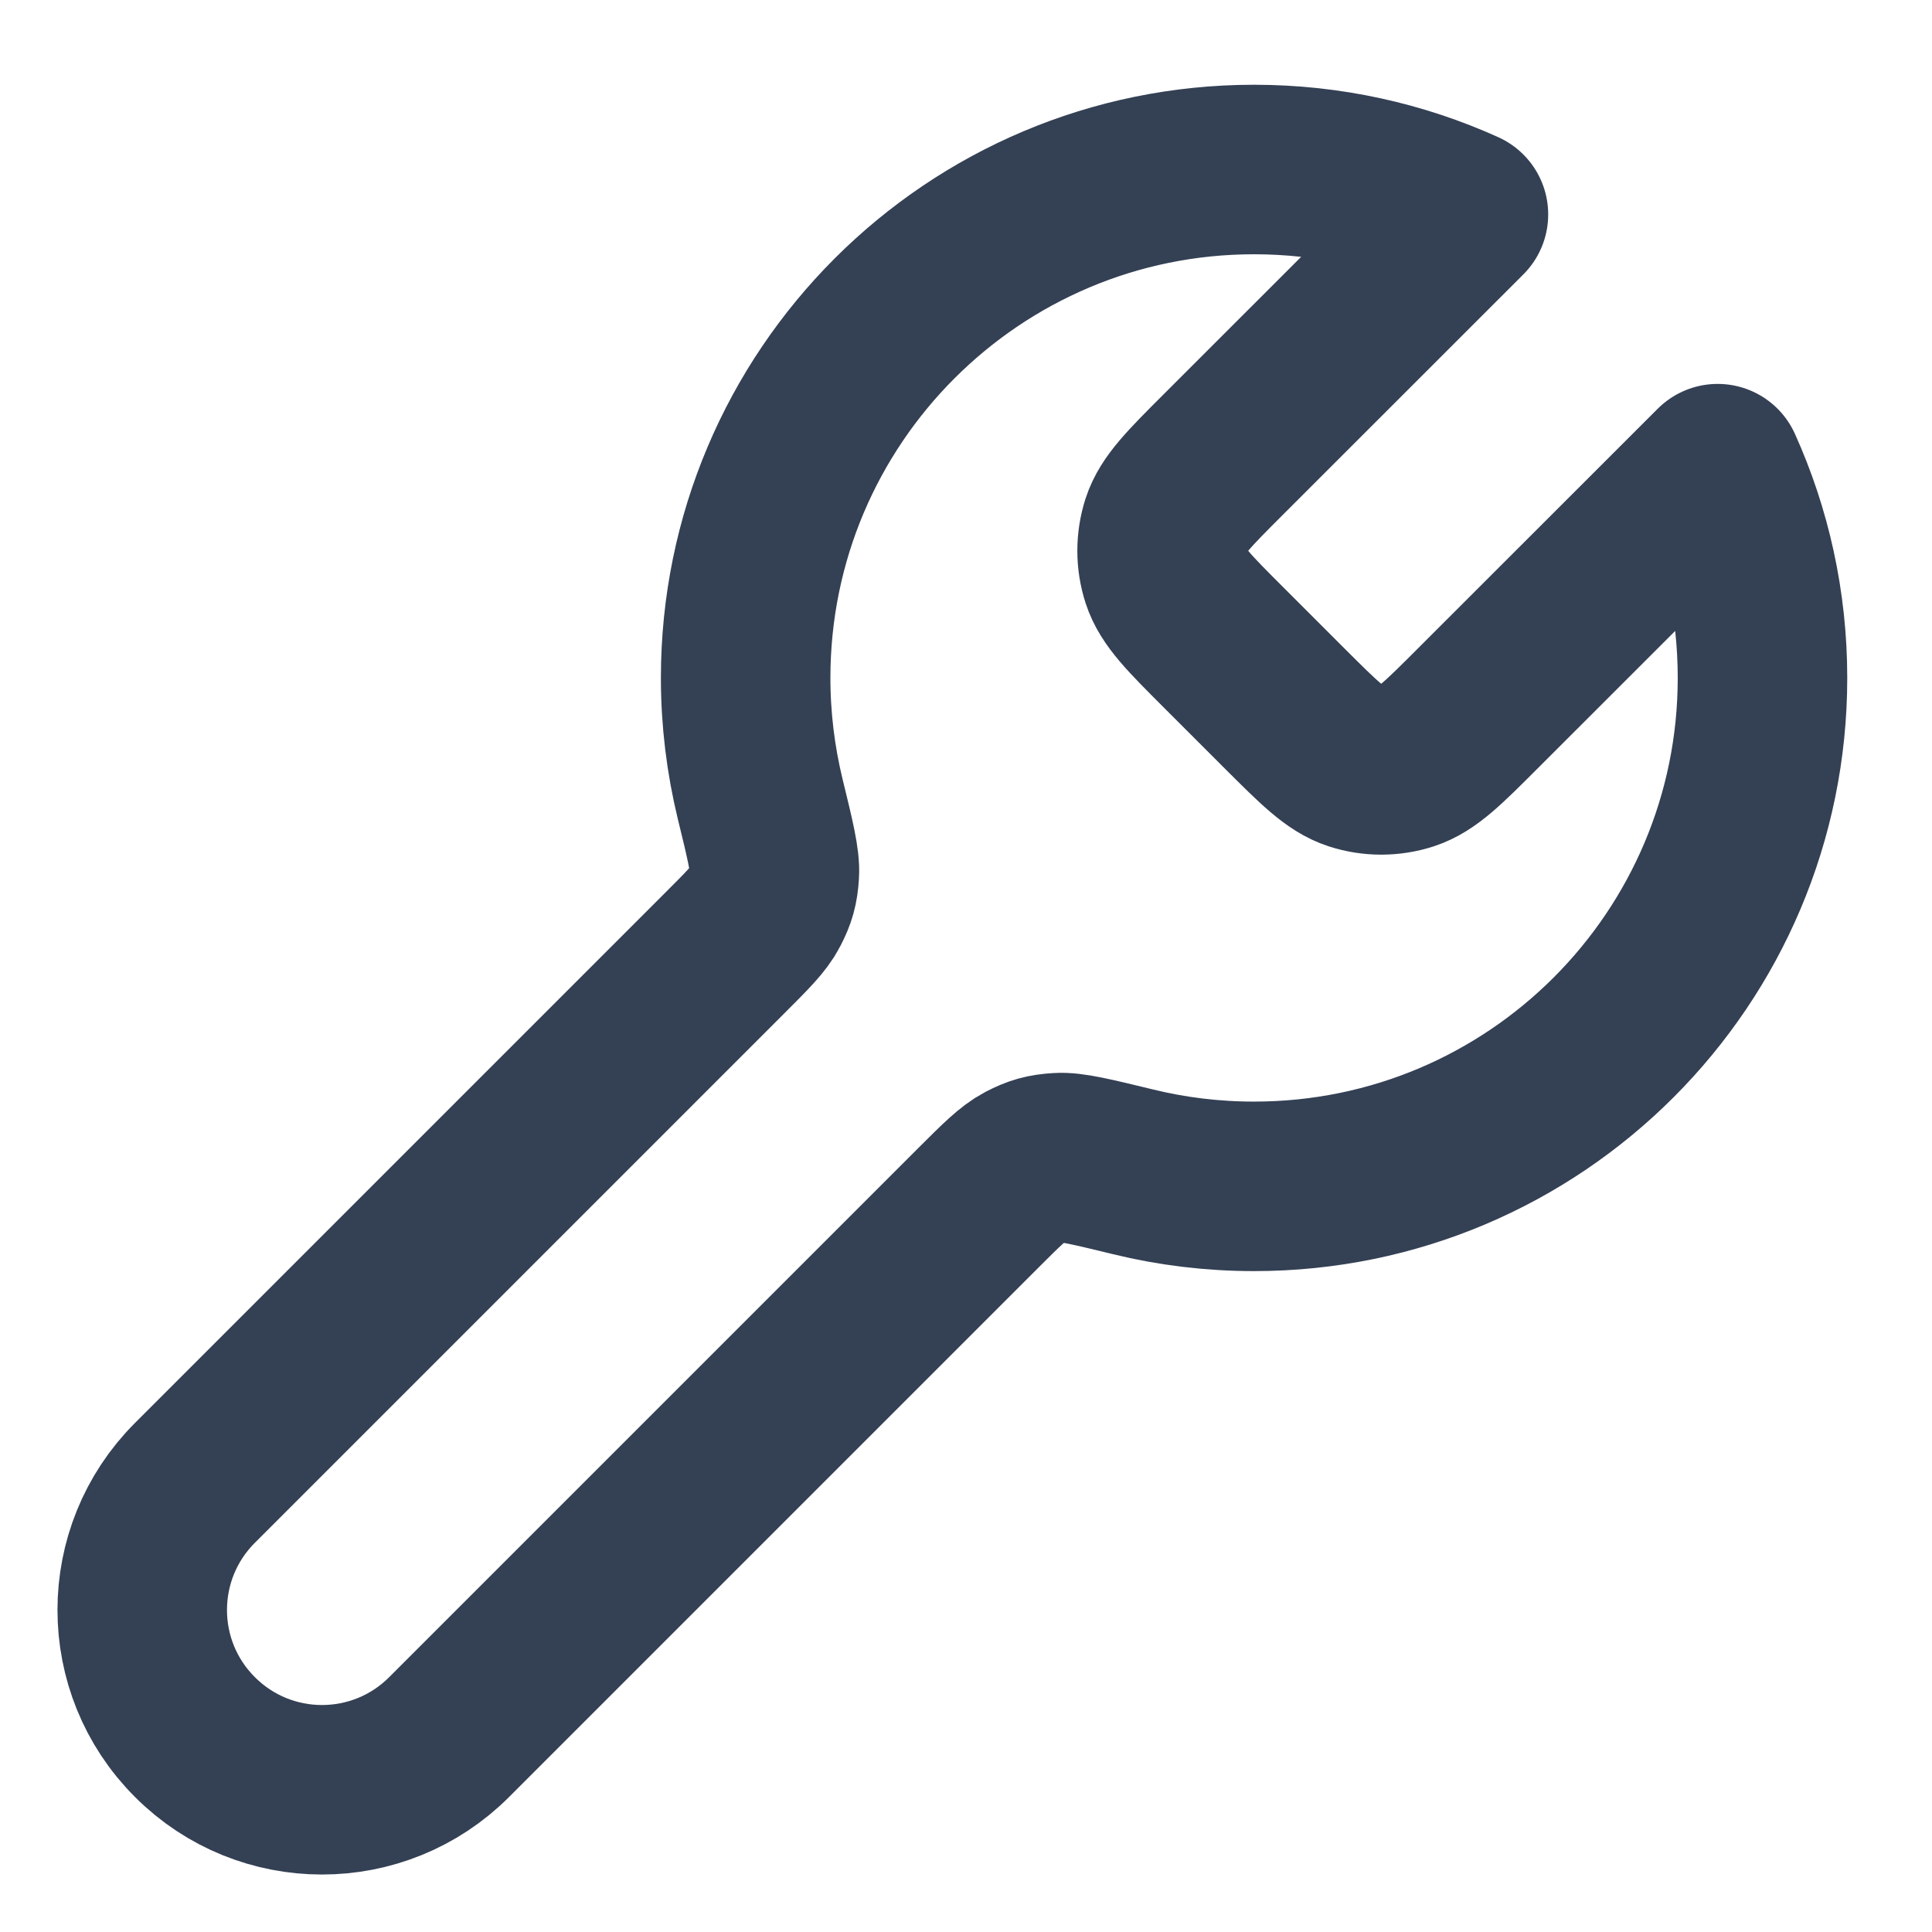 <svg width="19" height="19" viewBox="0 0 19 19" fill="none" xmlns="http://www.w3.org/2000/svg">
<path d="M12.026 6.36C11.696 6.03 11.531 5.865 11.469 5.674C11.415 5.507 11.415 5.327 11.469 5.159C11.531 4.969 11.696 4.804 12.026 4.474L14.392 2.109C13.764 1.825 13.067 1.667 12.333 1.667C9.572 1.667 7.333 3.905 7.333 6.667C7.333 7.076 7.383 7.474 7.475 7.854C7.575 8.262 7.624 8.466 7.615 8.595C7.606 8.729 7.586 8.801 7.524 8.921C7.465 9.036 7.351 9.149 7.123 9.377L1.917 14.583C1.226 15.274 1.226 16.393 1.917 17.083C2.607 17.774 3.726 17.774 4.417 17.083L9.623 11.877C9.851 11.649 9.965 11.536 10.079 11.476C10.199 11.414 10.271 11.394 10.406 11.385C10.534 11.376 10.738 11.426 11.146 11.525C11.526 11.618 11.924 11.667 12.333 11.667C15.095 11.667 17.333 9.428 17.333 6.667C17.333 5.933 17.175 5.236 16.892 4.609L14.526 6.974C14.196 7.304 14.031 7.469 13.841 7.531C13.674 7.585 13.493 7.585 13.326 7.531C13.136 7.469 12.971 7.304 12.64 6.974L12.026 6.36Z" stroke="#344054" stroke-width="1.667" stroke-linecap="round" stroke-linejoin="round"/>
</svg>

